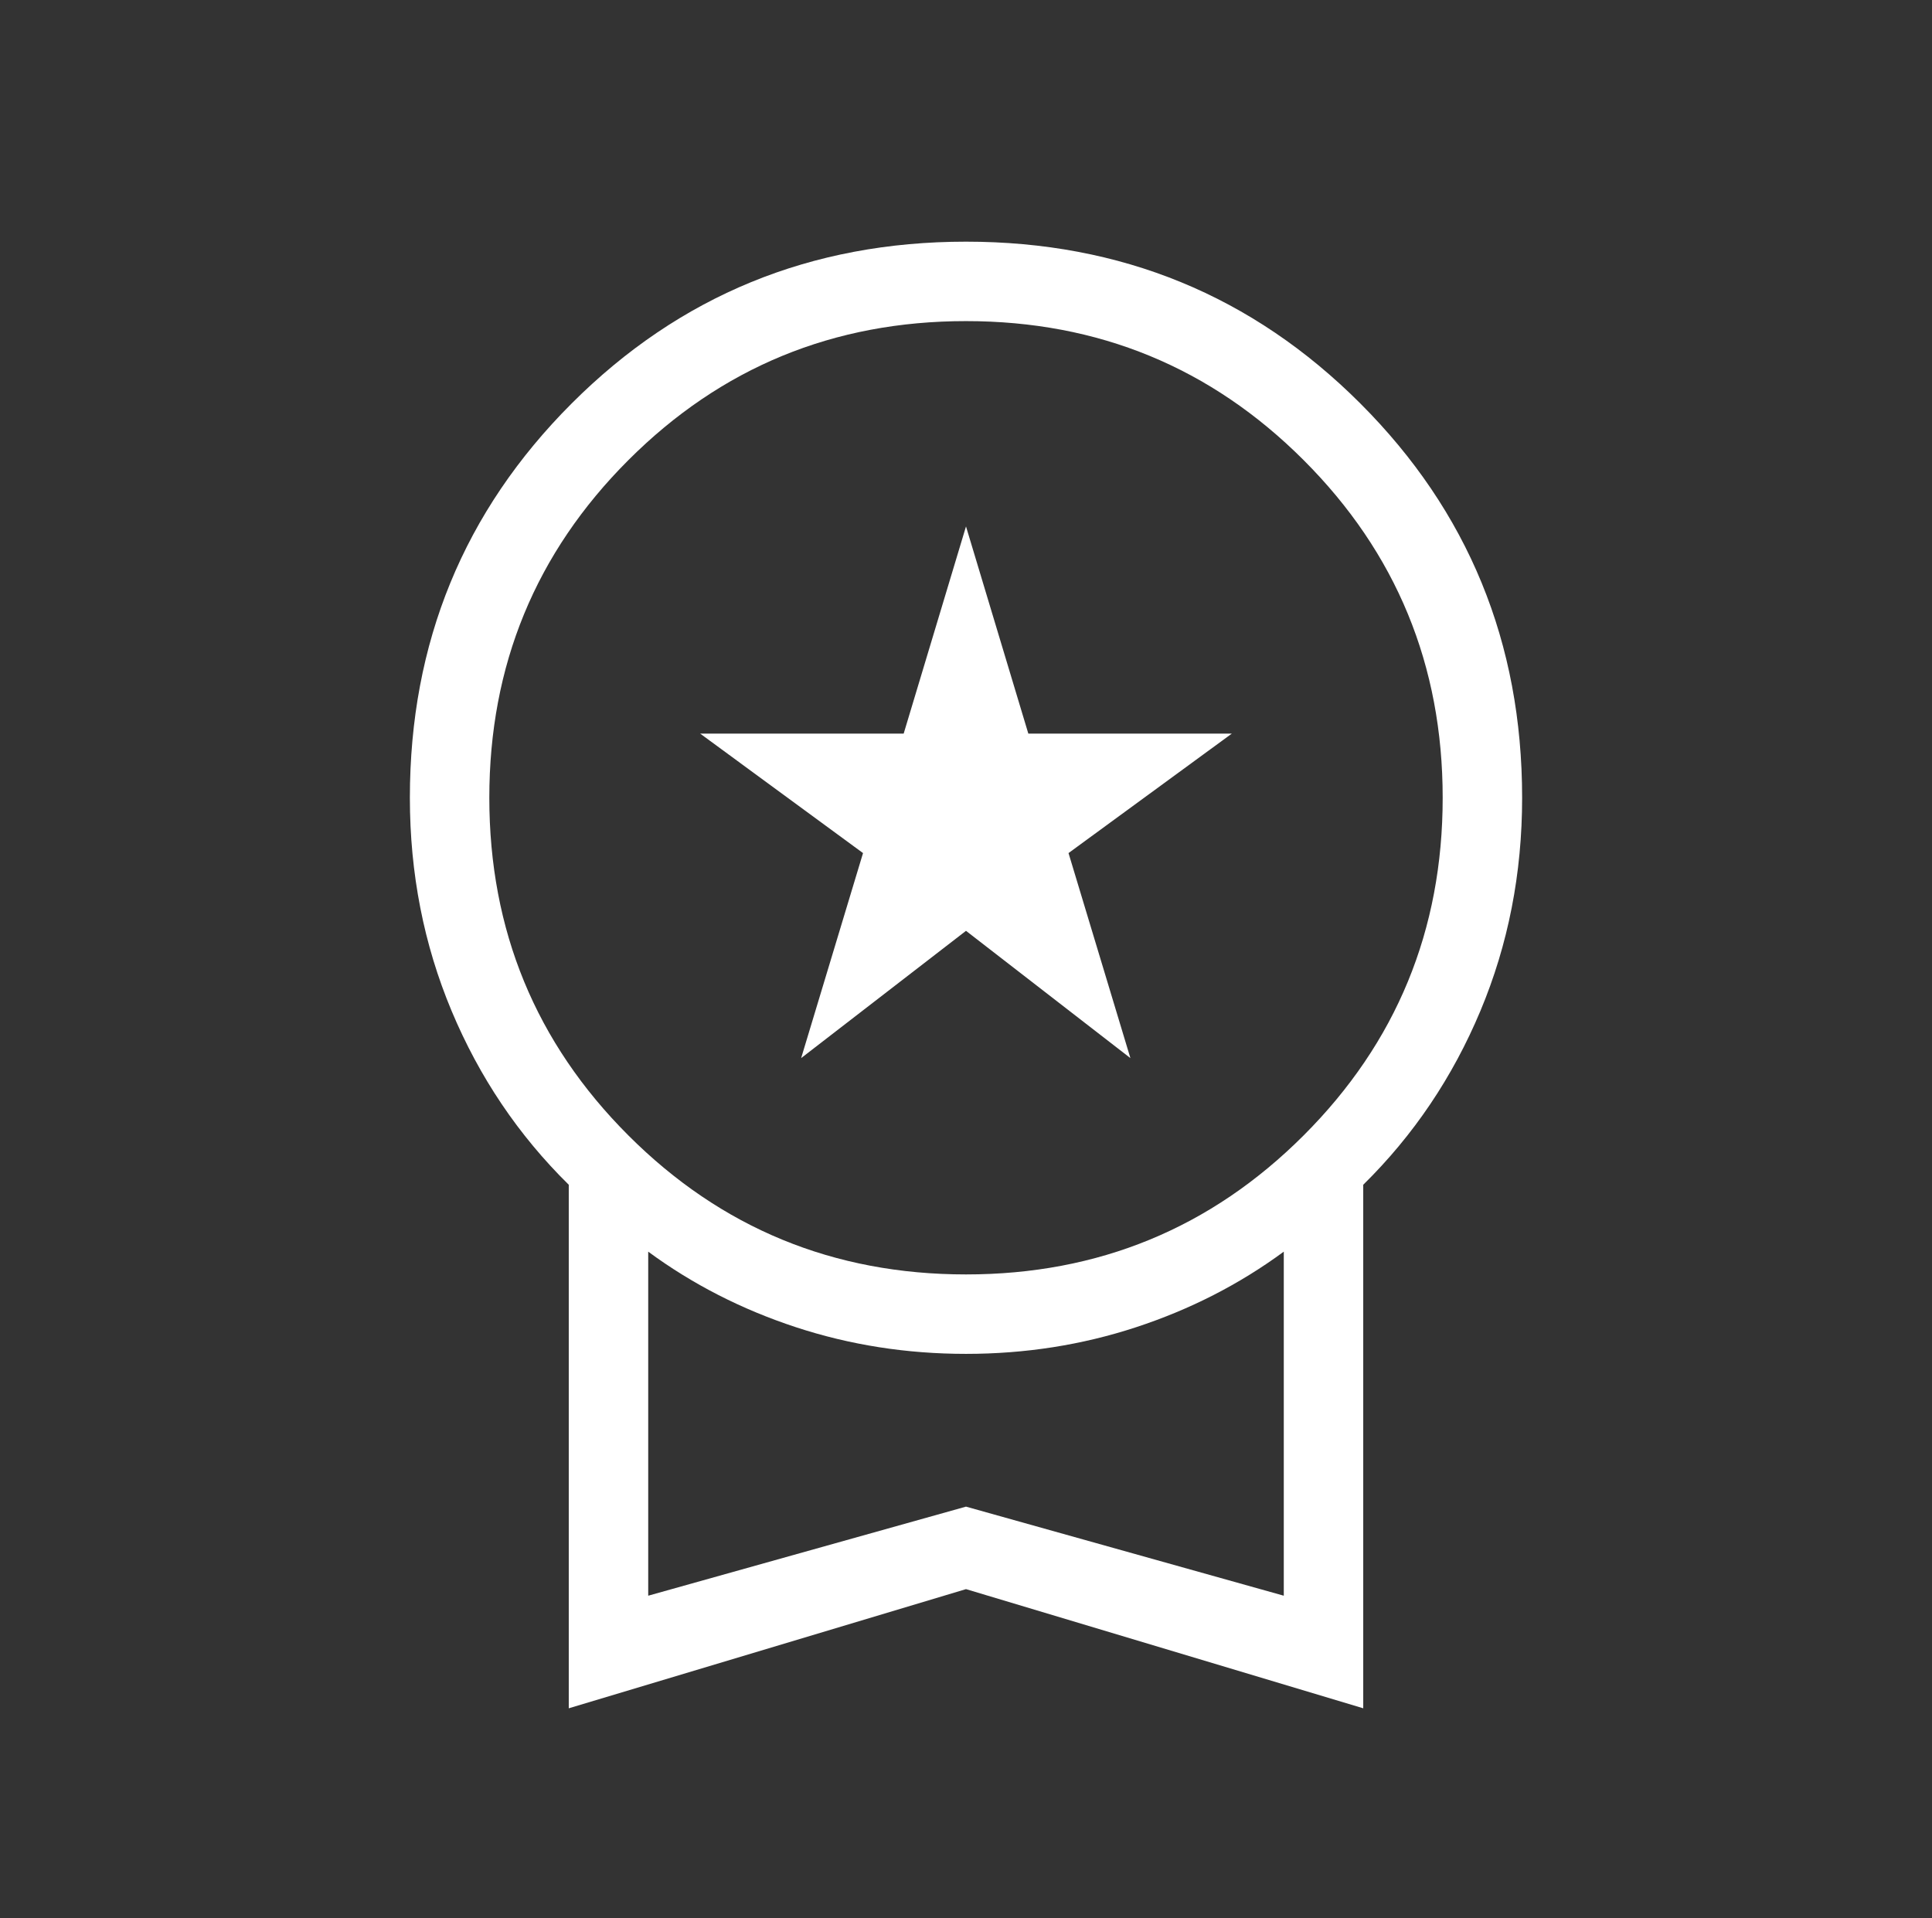 <svg width="140" height="139" viewBox="0 0 140 139" fill="none" xmlns="http://www.w3.org/2000/svg">
<rect x="0" y="0" width="140" height="139" fill="#333333" stroke="none"/>
<mask id="mask0_455_2020" style="mask-type:alpha" maskUnits="userSpaceOnUse" x="0" y="0" width="140" height="139">
<rect x="0.917" y="0.243" width="138.167" height="138.167" fill="#D9D9D9"/>
</mask>
<g mask="url(#mask0_455_2020)">
<path d="M58.054 76.678L62.538 61.82L50.736 53.162H65.484L70 38.149L74.516 53.162H89.264L77.429 61.82L81.913 76.678L70 67.455L58.054 76.678ZM41.215 123.795V85.856C37.569 82.268 34.739 78.068 32.724 73.257C30.709 68.444 29.701 63.296 29.701 57.812C29.701 46.578 33.609 37.053 41.425 29.238C49.241 21.421 58.766 17.513 70 17.513C81.234 17.513 90.759 21.421 98.575 29.238C106.391 37.053 110.299 46.578 110.299 57.812C110.299 63.296 109.291 68.444 107.276 73.257C105.261 78.068 102.431 82.268 98.785 85.856V123.795L70 115.16L41.215 123.795ZM70 92.354C79.595 92.354 87.751 88.996 94.467 82.279C101.184 75.563 104.542 67.407 104.542 57.812C104.542 48.217 101.184 40.062 94.467 33.345C87.751 26.629 79.595 23.27 70 23.27C60.405 23.27 52.249 26.629 45.533 33.345C38.816 40.062 35.458 48.217 35.458 57.812C35.458 67.407 38.816 75.563 45.533 82.279C52.249 88.996 60.405 92.354 70 92.354ZM46.972 115.636L70 109.181L93.028 115.636V90.704C89.817 93.066 86.251 94.891 82.327 96.179C78.405 97.467 74.296 98.111 70 98.111C65.704 98.111 61.595 97.467 57.673 96.179C53.75 94.891 50.183 93.066 46.972 90.704V115.636Z" fill="white"/>
</g>
</svg>
